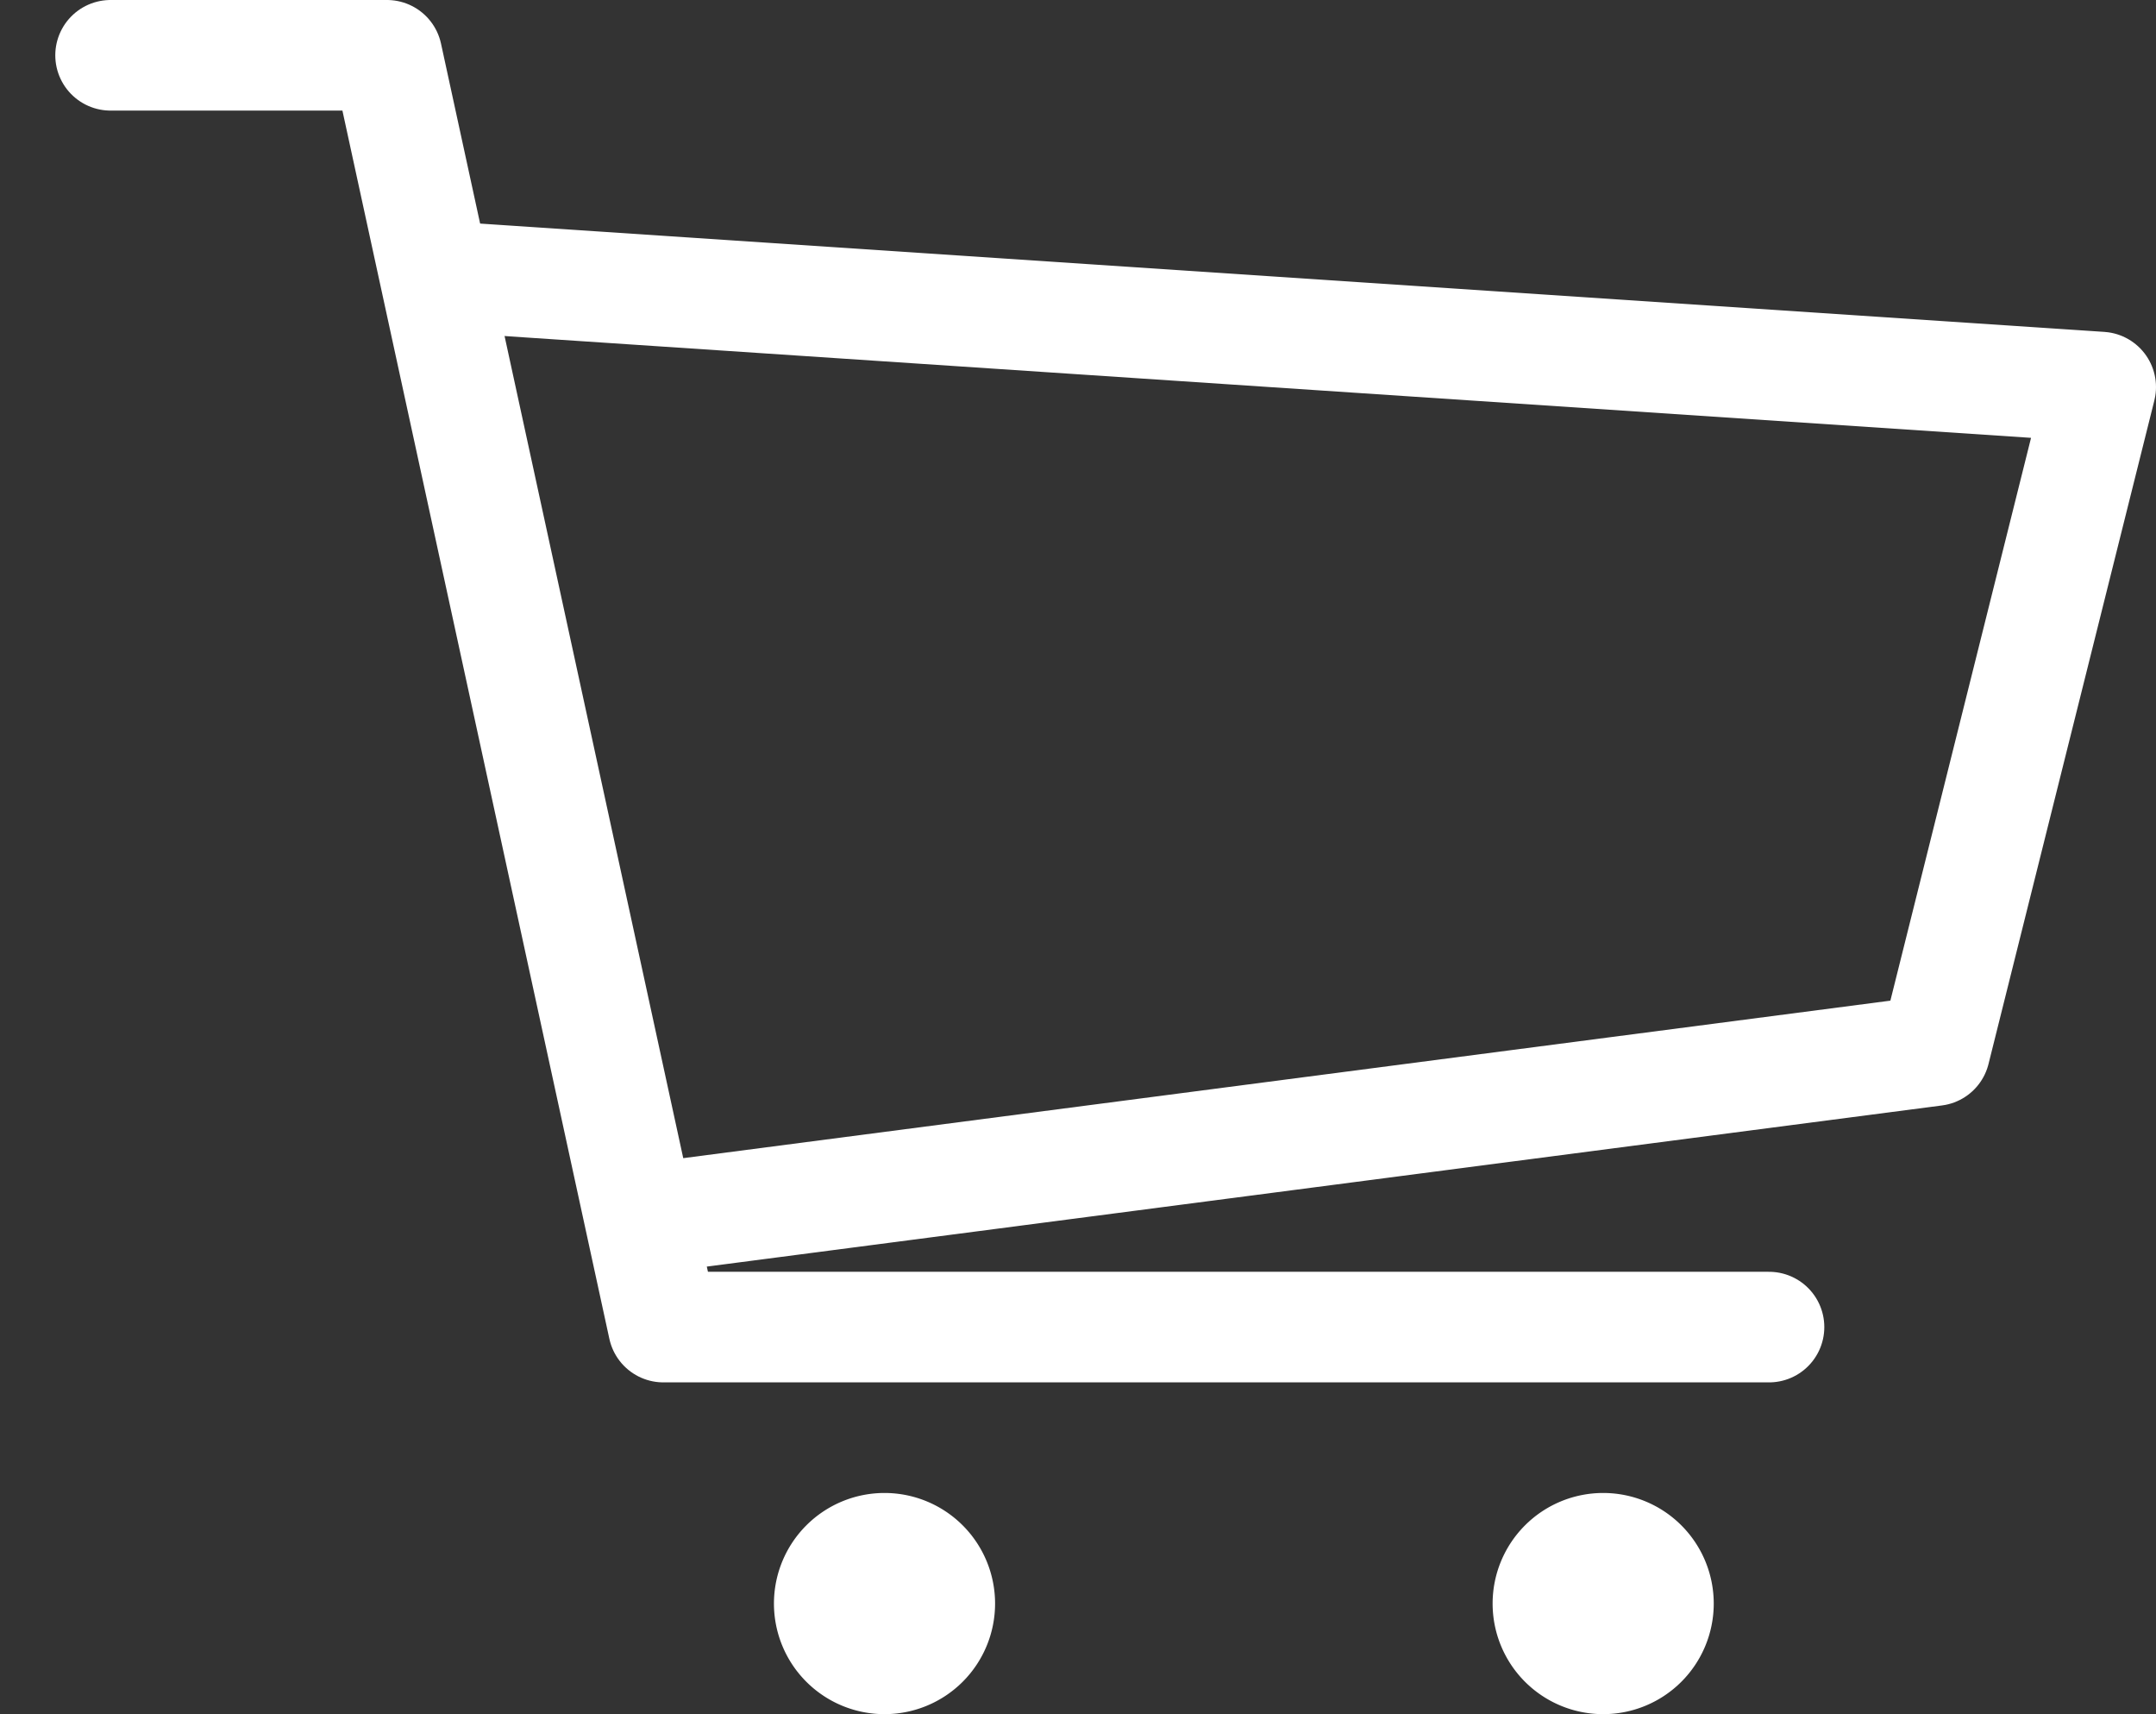 <svg id="BAG" xmlns="http://www.w3.org/2000/svg" width="39" height="31" viewBox="0 0 39 31">
  <rect x="0" y="0" width="39" height="31" fill="#333333" stroke="none"/>
<defs>
    <style>
      .cls-1 {
        fill: none;
        stroke: #fff;
        stroke-linecap: round;
        stroke-linejoin: round;
        stroke-width: 2px;
      }

      .cls-1, .cls-2 {
        fill-rule: evenodd;
      }

      .cls-2 {
        fill: #fff;
      }
    </style>
  </defs>
  <path class="cls-1" d="M2,1H7l5,23H32"/>
  <path class="cls-1" d="M8,5L38,7,35,19,12,22"/>
  <path id="Ellipse_798_copy" data-name="Ellipse 798 copy" class="cls-2" d="M16,27a2,2,0,1,1-2,2A2,2,0,0,1,16,27Zm13,0a2,2,0,1,1-2,2A2,2,0,0,1,29,27Z"/>
</svg>
